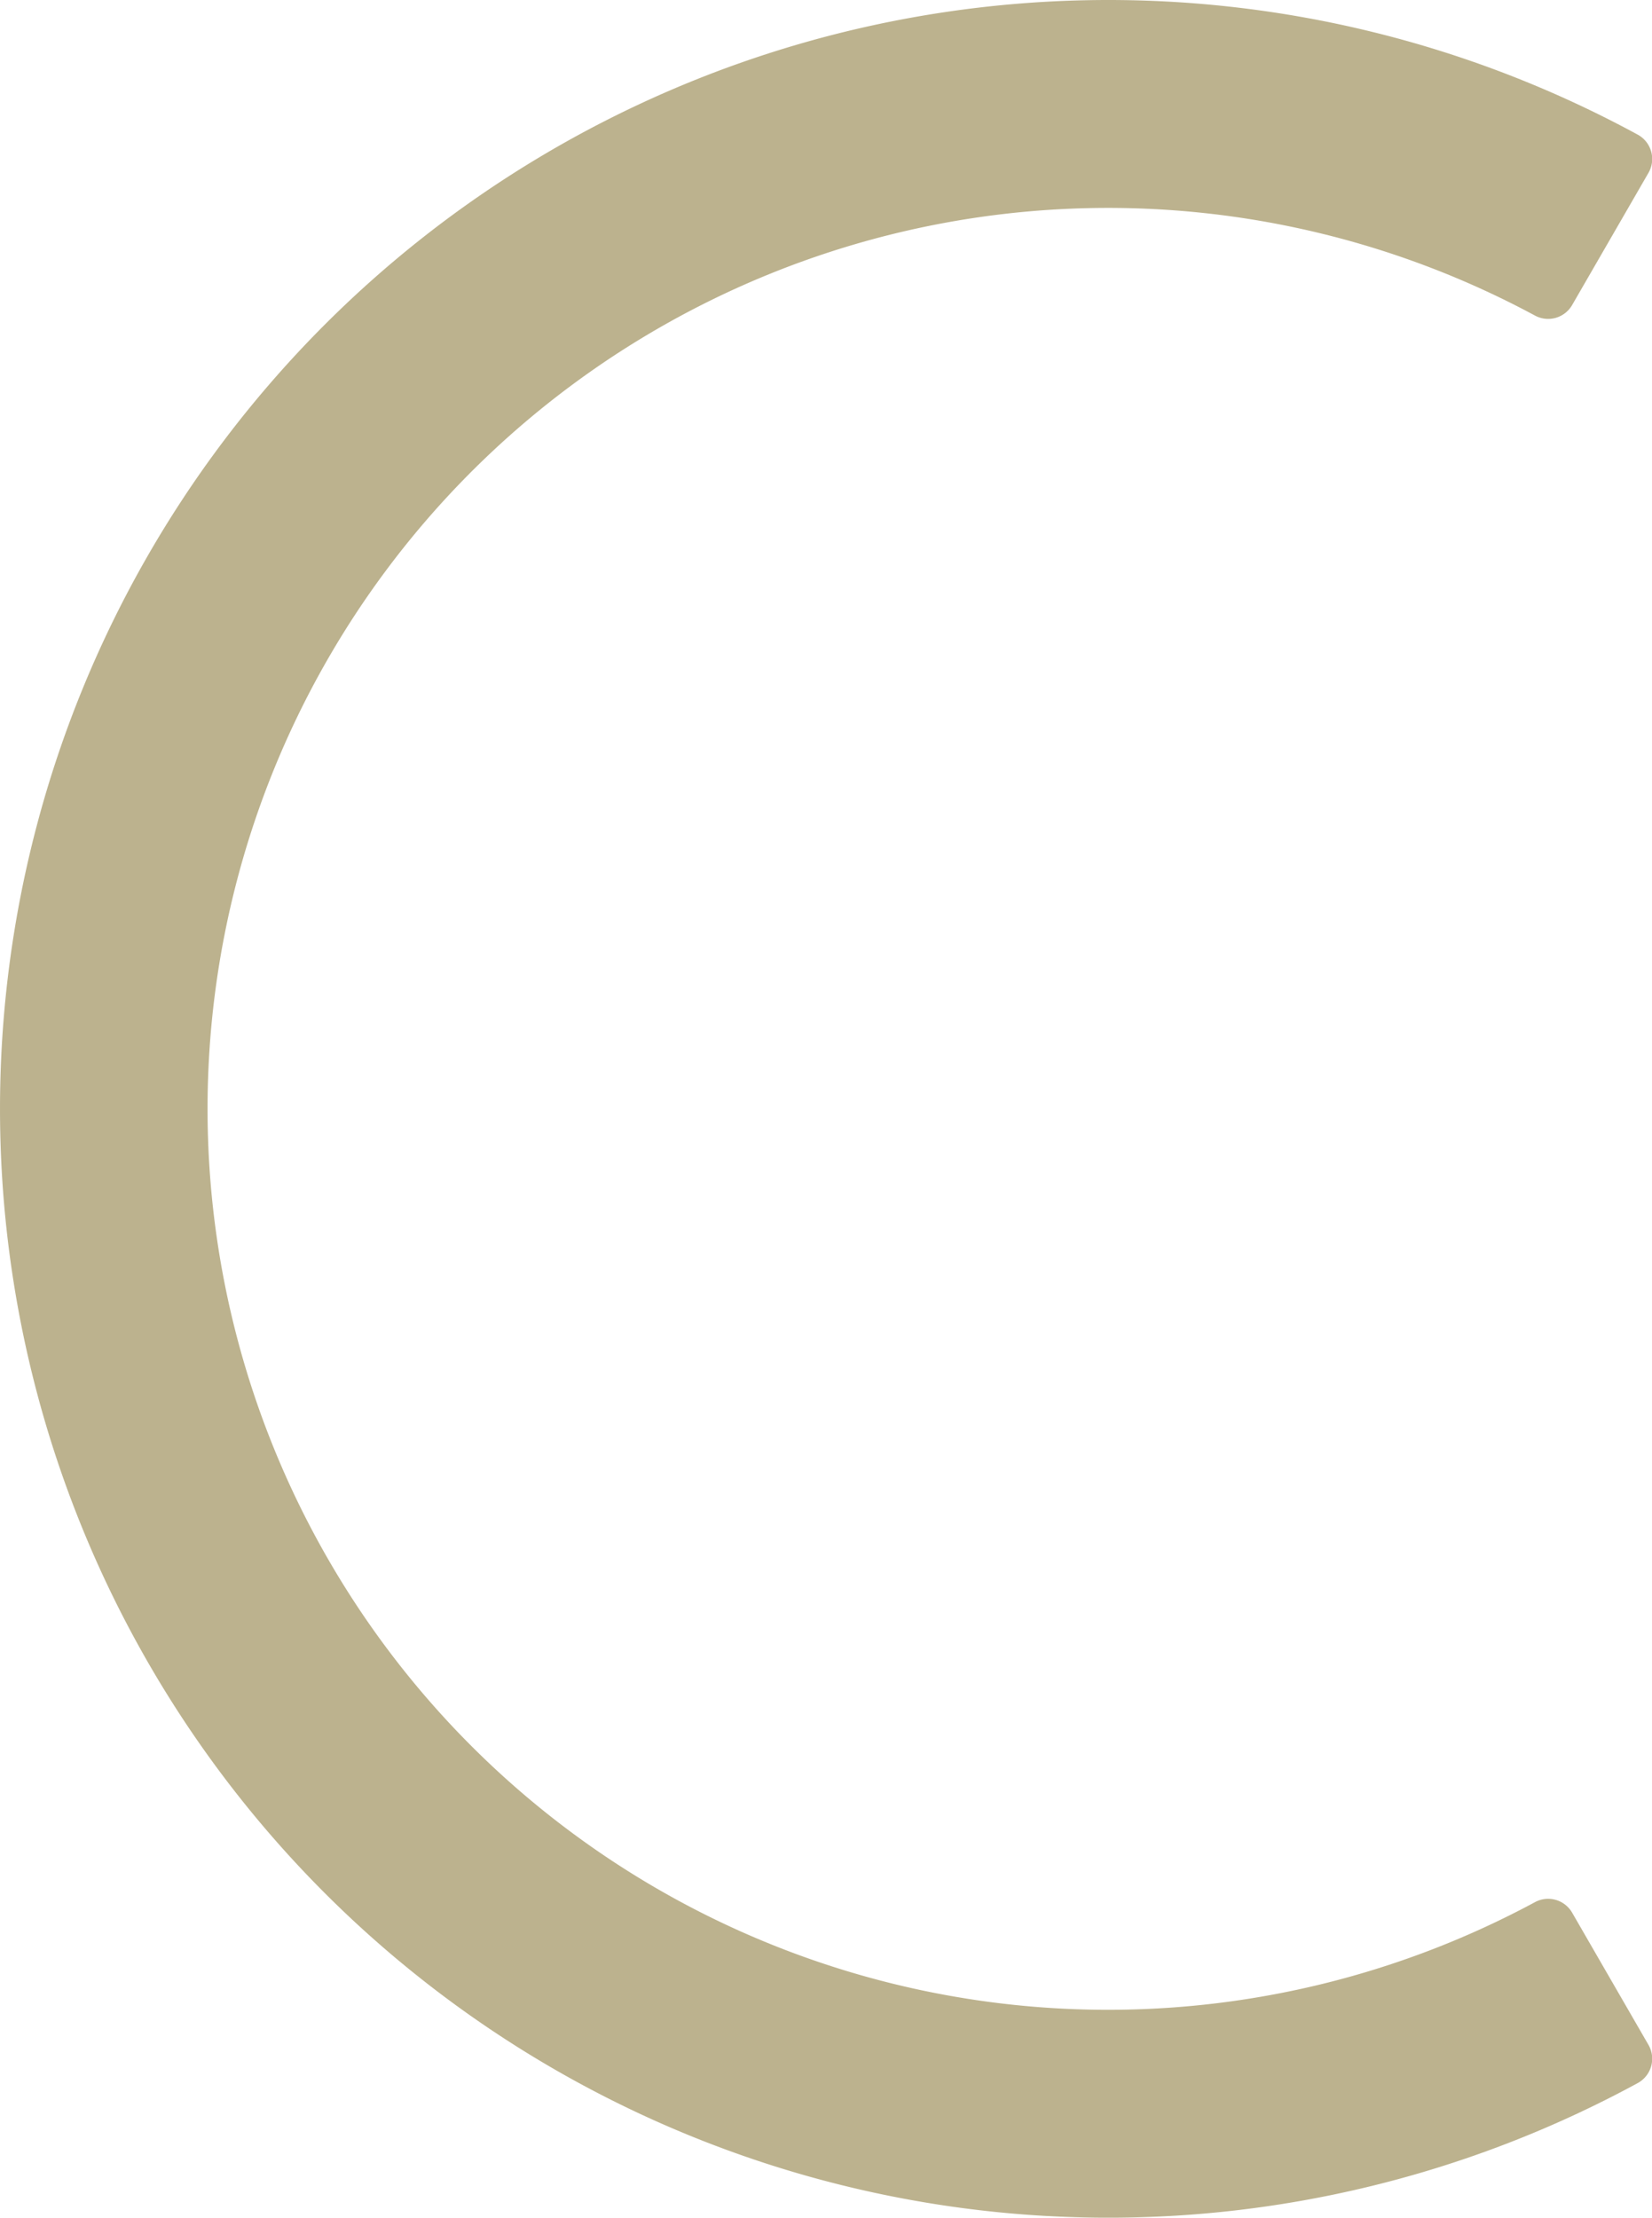 <svg id="Layer_1" data-name="Layer 1" xmlns="http://www.w3.org/2000/svg" viewBox="0 0 59.62 80"><defs><style>.cls-1{fill:#bcb28e;}</style></defs><path id="_15px" data-name="15px" class="cls-1" d="M59.49,73.76a1,1,0,0,1-.38,1.38,40,40,0,1,1,0-70.28,1,1,0,0,1,.38,1.38L56.74,11a1,1,0,0,1-1.35.38,32.5,32.5,0,1,0,0,57.24,1,1,0,0,1,1.35.38Z"/></svg>